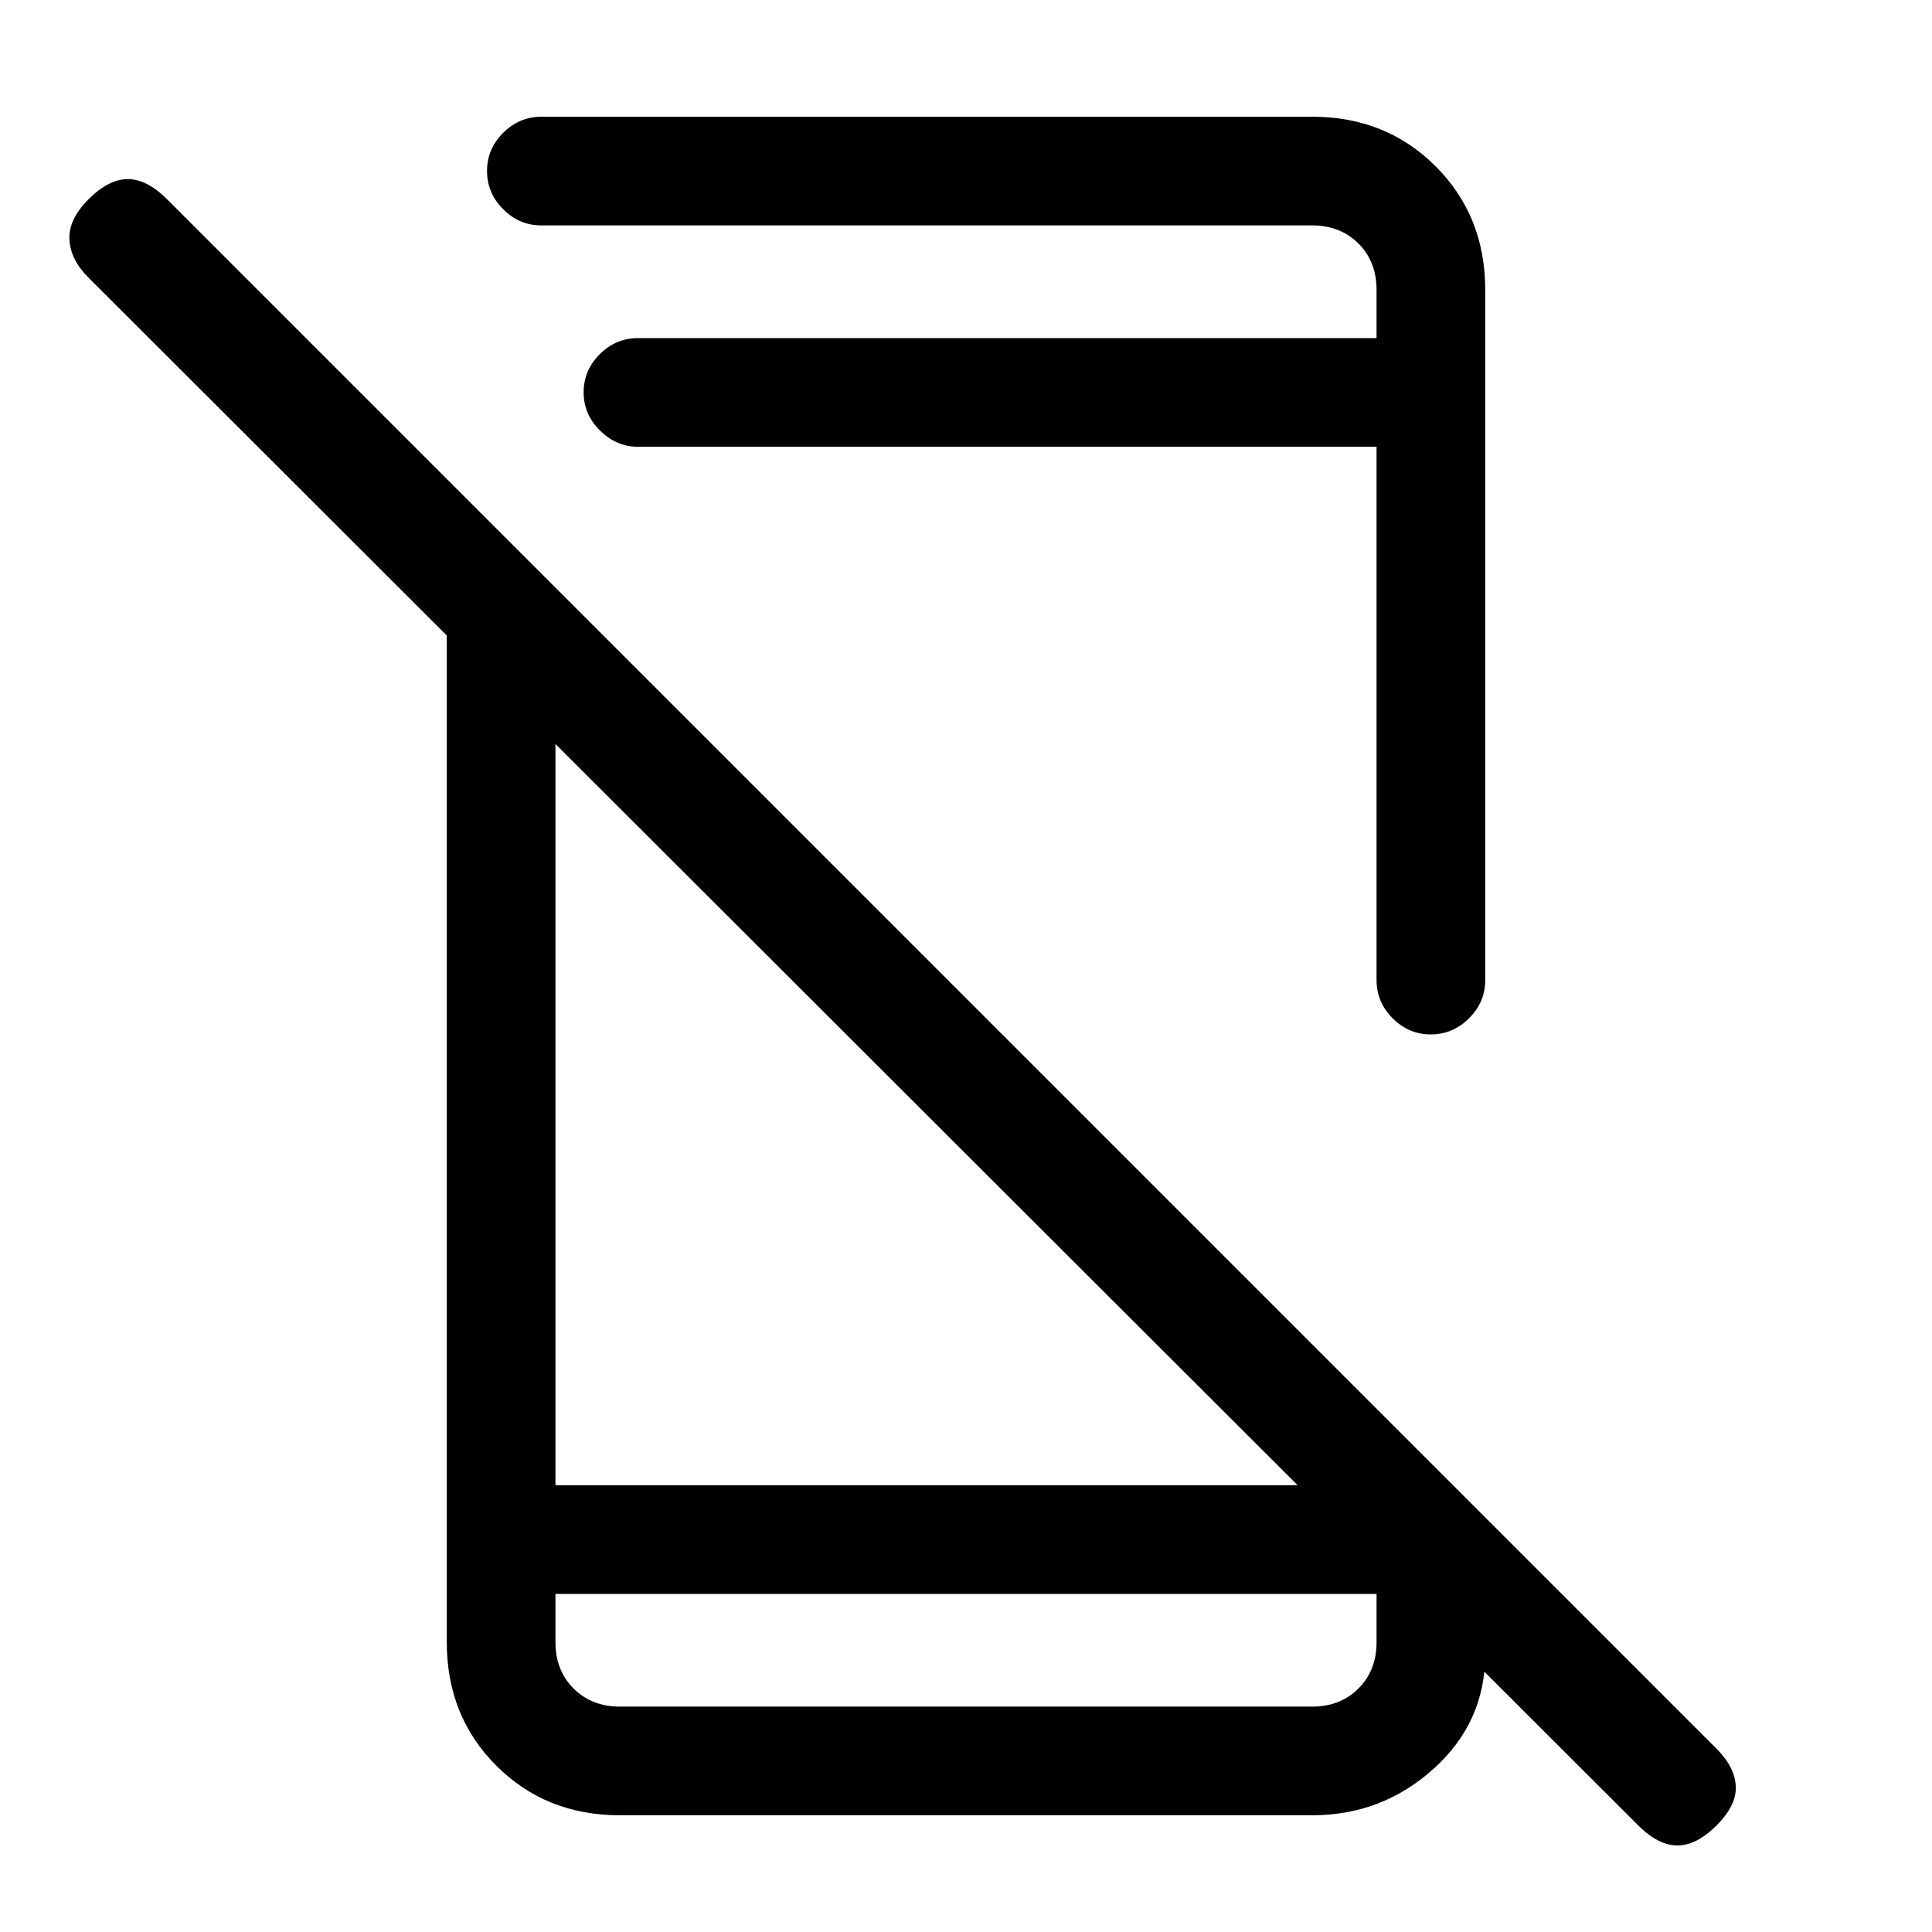 <svg xmlns="http://www.w3.org/2000/svg" height="24" viewBox="0 -960 960 960" width="24"><path d="M814-53 44-822q-9-9-9.5-19t9.5-20q10-10 19.5-10T83-861L853-91q9 9 9.5 18.5T853-53q-10 10-19.5 10T814-53ZM222-685l54 54v409h389l73 72v12q0 33.75-25.62 56.87Q686.75-58 652-58H308q-36.75 0-61.37-24.63Q222-107.25 222-144v-541Zm54 517v24q0 14 9 23t23 9h344q14 0 23-9t9-23v-24H276Zm0 0v56-56Zm41-570q-10.67 0-18.83-8.04-8.17-8.03-8.17-19 0-10.96 8.02-18.96 8.03-8 18.98-8h367v-24q0-14-9-23t-23-9H269q-10.95 0-18.98-8.04-8.02-8.03-8.02-19 0-10.96 8.02-18.96 8.03-8 18.98-8h383q36.72 0 61.36 24.64T738-816v343q0 10.95-8.04 18.98-8.03 8.02-19 8.02-10.96 0-18.96-8.02-8-8.03-8-18.98v-265H317Zm152-54Z"/></svg>